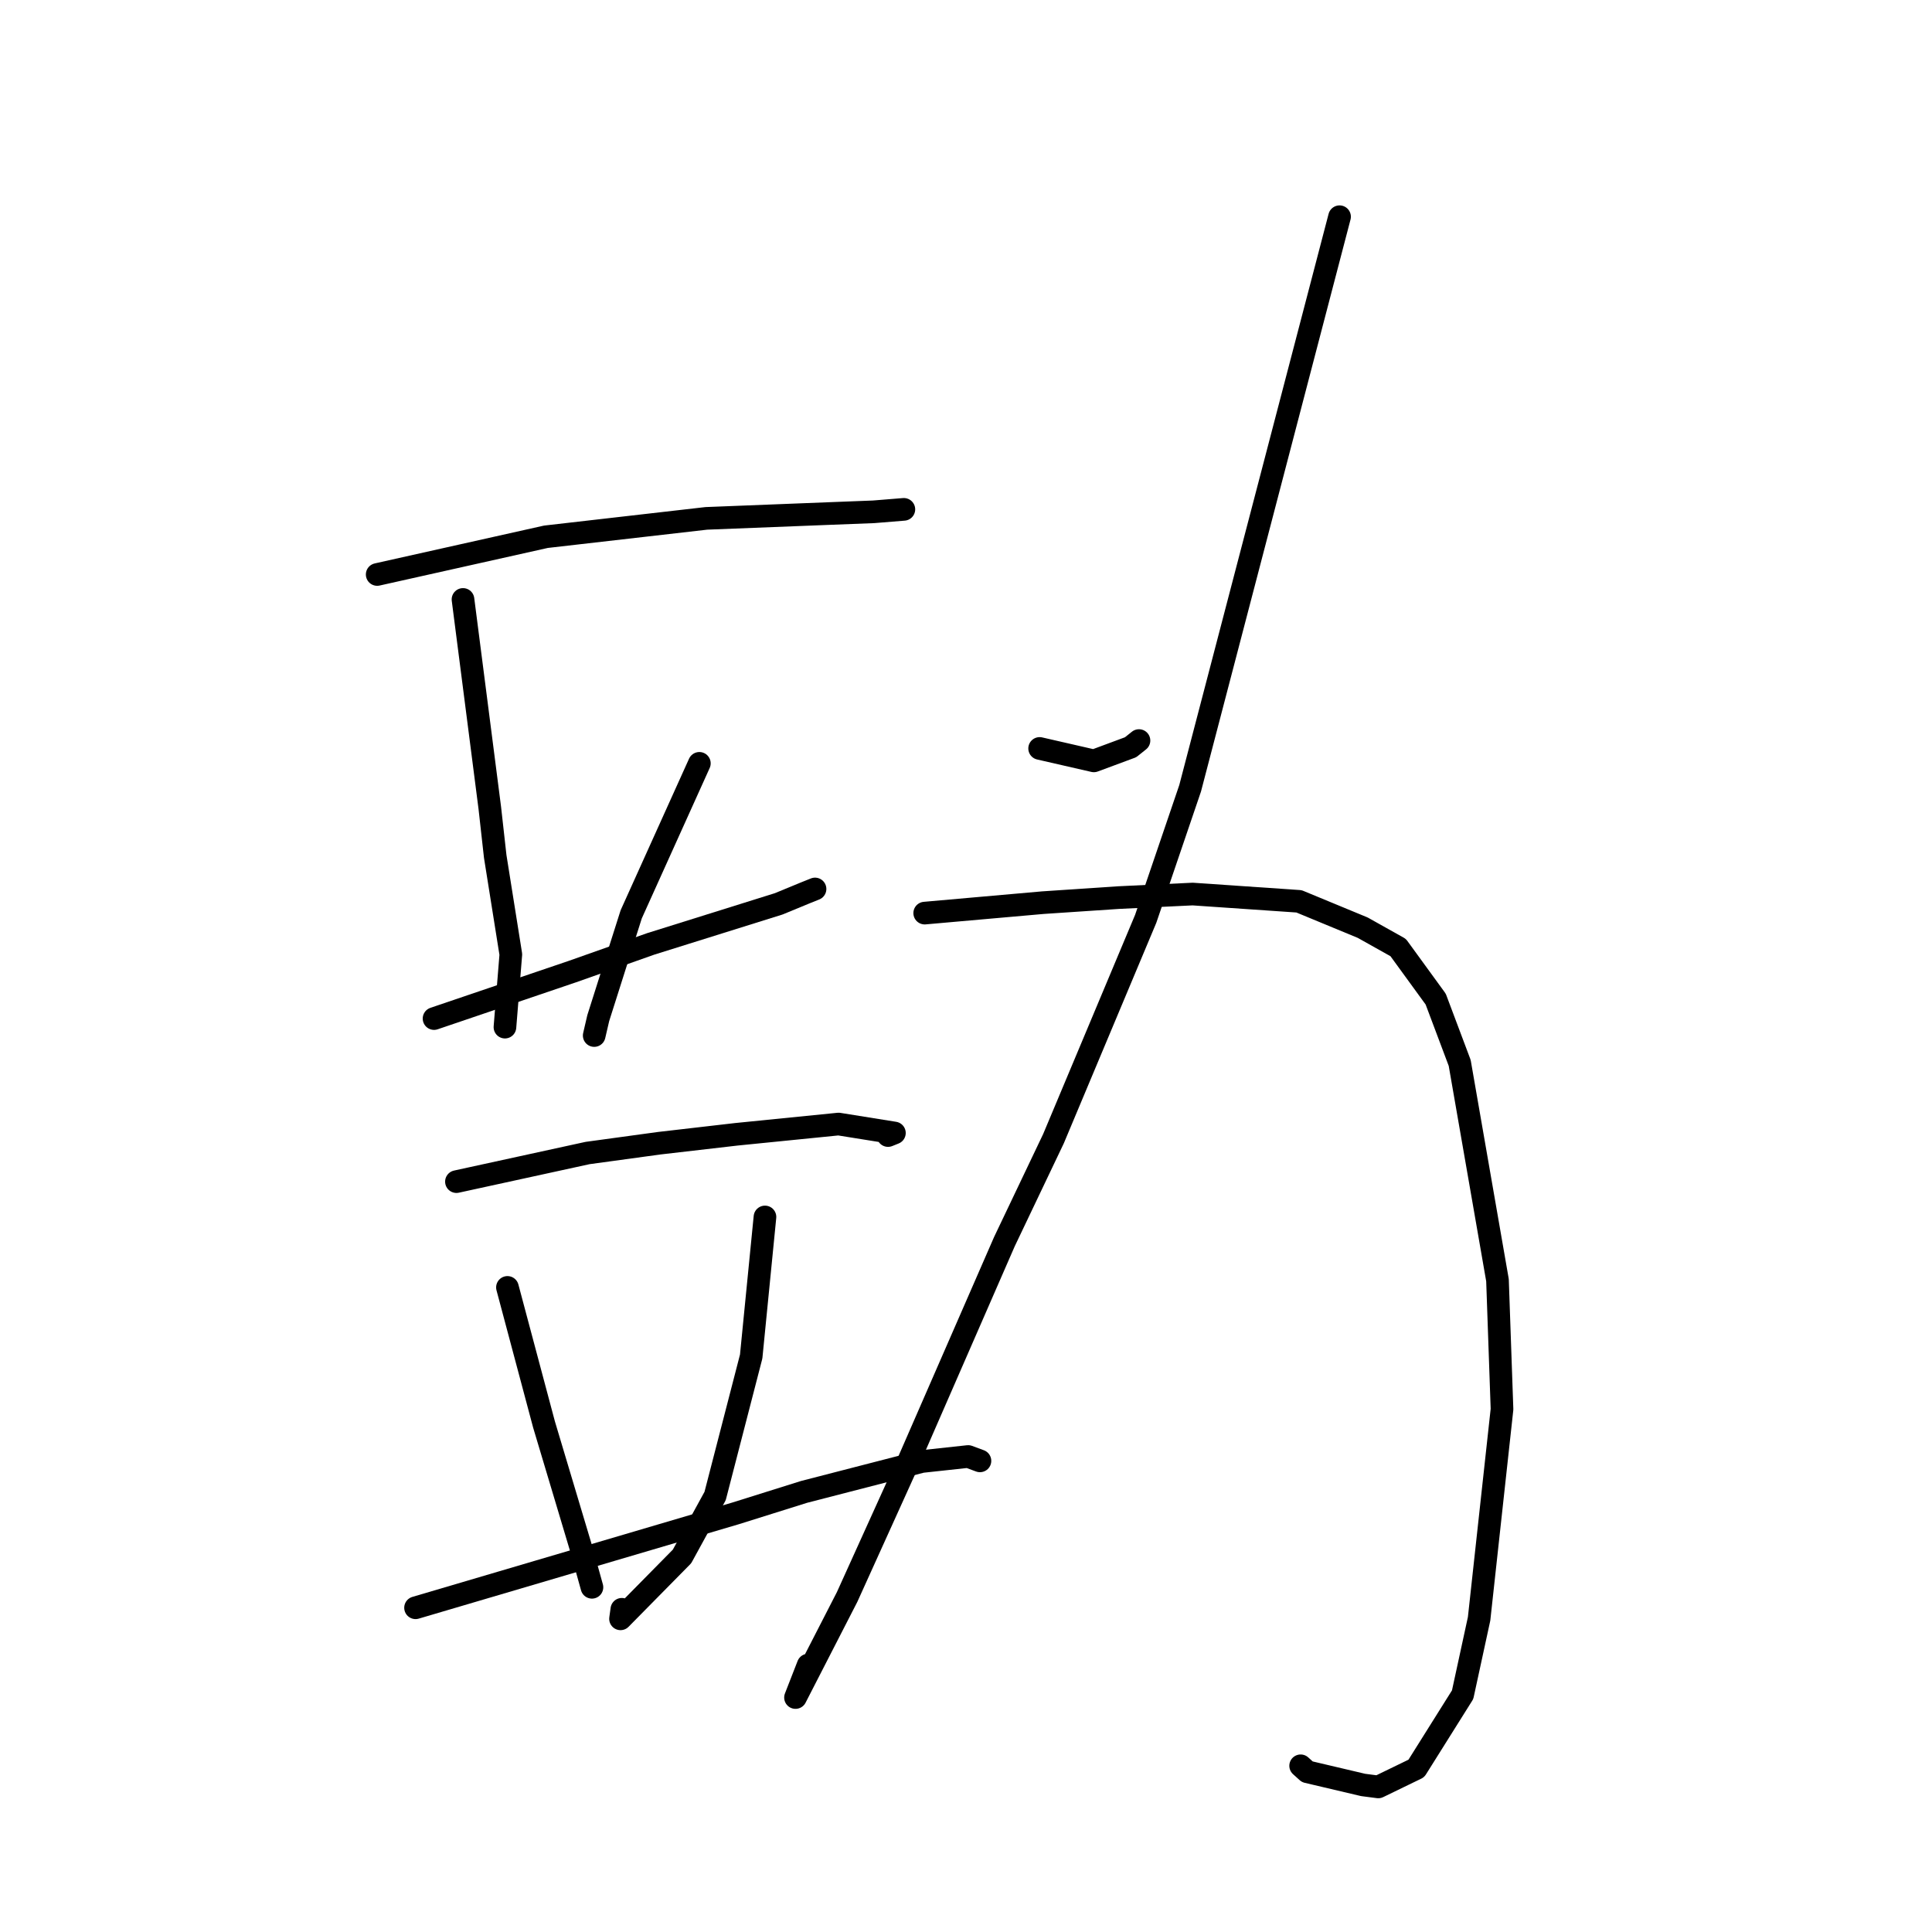 <?xml version="1.0" standalone="no"?>
    <svg width="256" height="256" xmlns="http://www.w3.org/2000/svg" version="1.1">
    <polyline stroke="black" stroke-width="3" stroke-linecap="round" fill="transparent" stroke-linejoin="round" points="49.979 76.122 61.158 73.623 72.337 71.124 93.59 68.687 109.848 68.047 115.76 67.818 119.715 67.497 119.758 67.493 119.767 67.493 " />
        <polyline stroke="black" stroke-width="3" stroke-linecap="round" fill="transparent" stroke-linejoin="round" points="61.35 79.428 63.126 93.241 64.901 107.053 65.618 113.477 67.687 126.465 66.97 135.333 66.908 136.1 " />
        <polyline stroke="black" stroke-width="3" stroke-linecap="round" fill="transparent" stroke-linejoin="round" points="92.67 101.147 88.154 111.149 83.639 121.15 79.273 134.9 78.735 137.214 " />
        <polyline stroke="black" stroke-width="3" stroke-linecap="round" fill="transparent" stroke-linejoin="round" points="57.513 134.965 66.682 131.851 75.852 128.738 86.233 125.068 103.18 119.765 106.683 118.32 107.916 117.826 107.997 117.793 " />
        <polyline stroke="black" stroke-width="3" stroke-linecap="round" fill="transparent" stroke-linejoin="round" points="60.48 156.572 69.17 154.677 77.861 152.781 87.355 151.482 97.57 150.301 111.115 148.942 118.514 150.127 117.67 150.466 " />
        <polyline stroke="black" stroke-width="3" stroke-linecap="round" fill="transparent" stroke-linejoin="round" points="67.239 170.588 69.663 179.674 72.087 188.76 77.076 205.433 78.357 210.042 78.436 210.325 " />
        <polyline stroke="black" stroke-width="3" stroke-linecap="round" fill="transparent" stroke-linejoin="round" points="101.362 161.253 100.449 170.499 99.535 179.746 94.757 198.229 90.371 206.236 82.222 214.503 82.398 213.238 " />
        <polyline stroke="black" stroke-width="3" stroke-linecap="round" fill="transparent" stroke-linejoin="round" points="55.062 213.038 76.255 206.788 97.448 200.537 106.548 197.682 122.133 193.661 128.284 192.994 129.748 193.536 129.849 193.573 " />
        <polyline stroke="black" stroke-width="3" stroke-linecap="round" fill="transparent" stroke-linejoin="round" points="137.756 99.173 141.349 99.996 144.943 100.82 149.806 99.016 150.921 98.127 " />
        <polyline stroke="black" stroke-width="3" stroke-linecap="round" fill="transparent" stroke-linejoin="round" points="177.498 28.716 167.599 66.583 157.7 104.45 151.812 121.747 139.592 150.881 133.09 164.522 120.386 193.636 112.243 211.616 105.408 224.932 107.086 220.628 " />
        <polyline stroke="black" stroke-width="3" stroke-linecap="round" fill="transparent" stroke-linejoin="round" points="122.528 120.991 130.352 120.299 138.176 119.608 148.265 118.934 158.033 118.466 172.125 119.431 180.566 122.922 185.266 125.556 190.237 132.387 193.417 140.843 198.425 169.627 199.024 186.726 195.989 214.494 193.806 224.556 187.671 234.33 182.63 236.776 180.618 236.514 173.224 234.772 172.342 233.977 " />
        </svg>